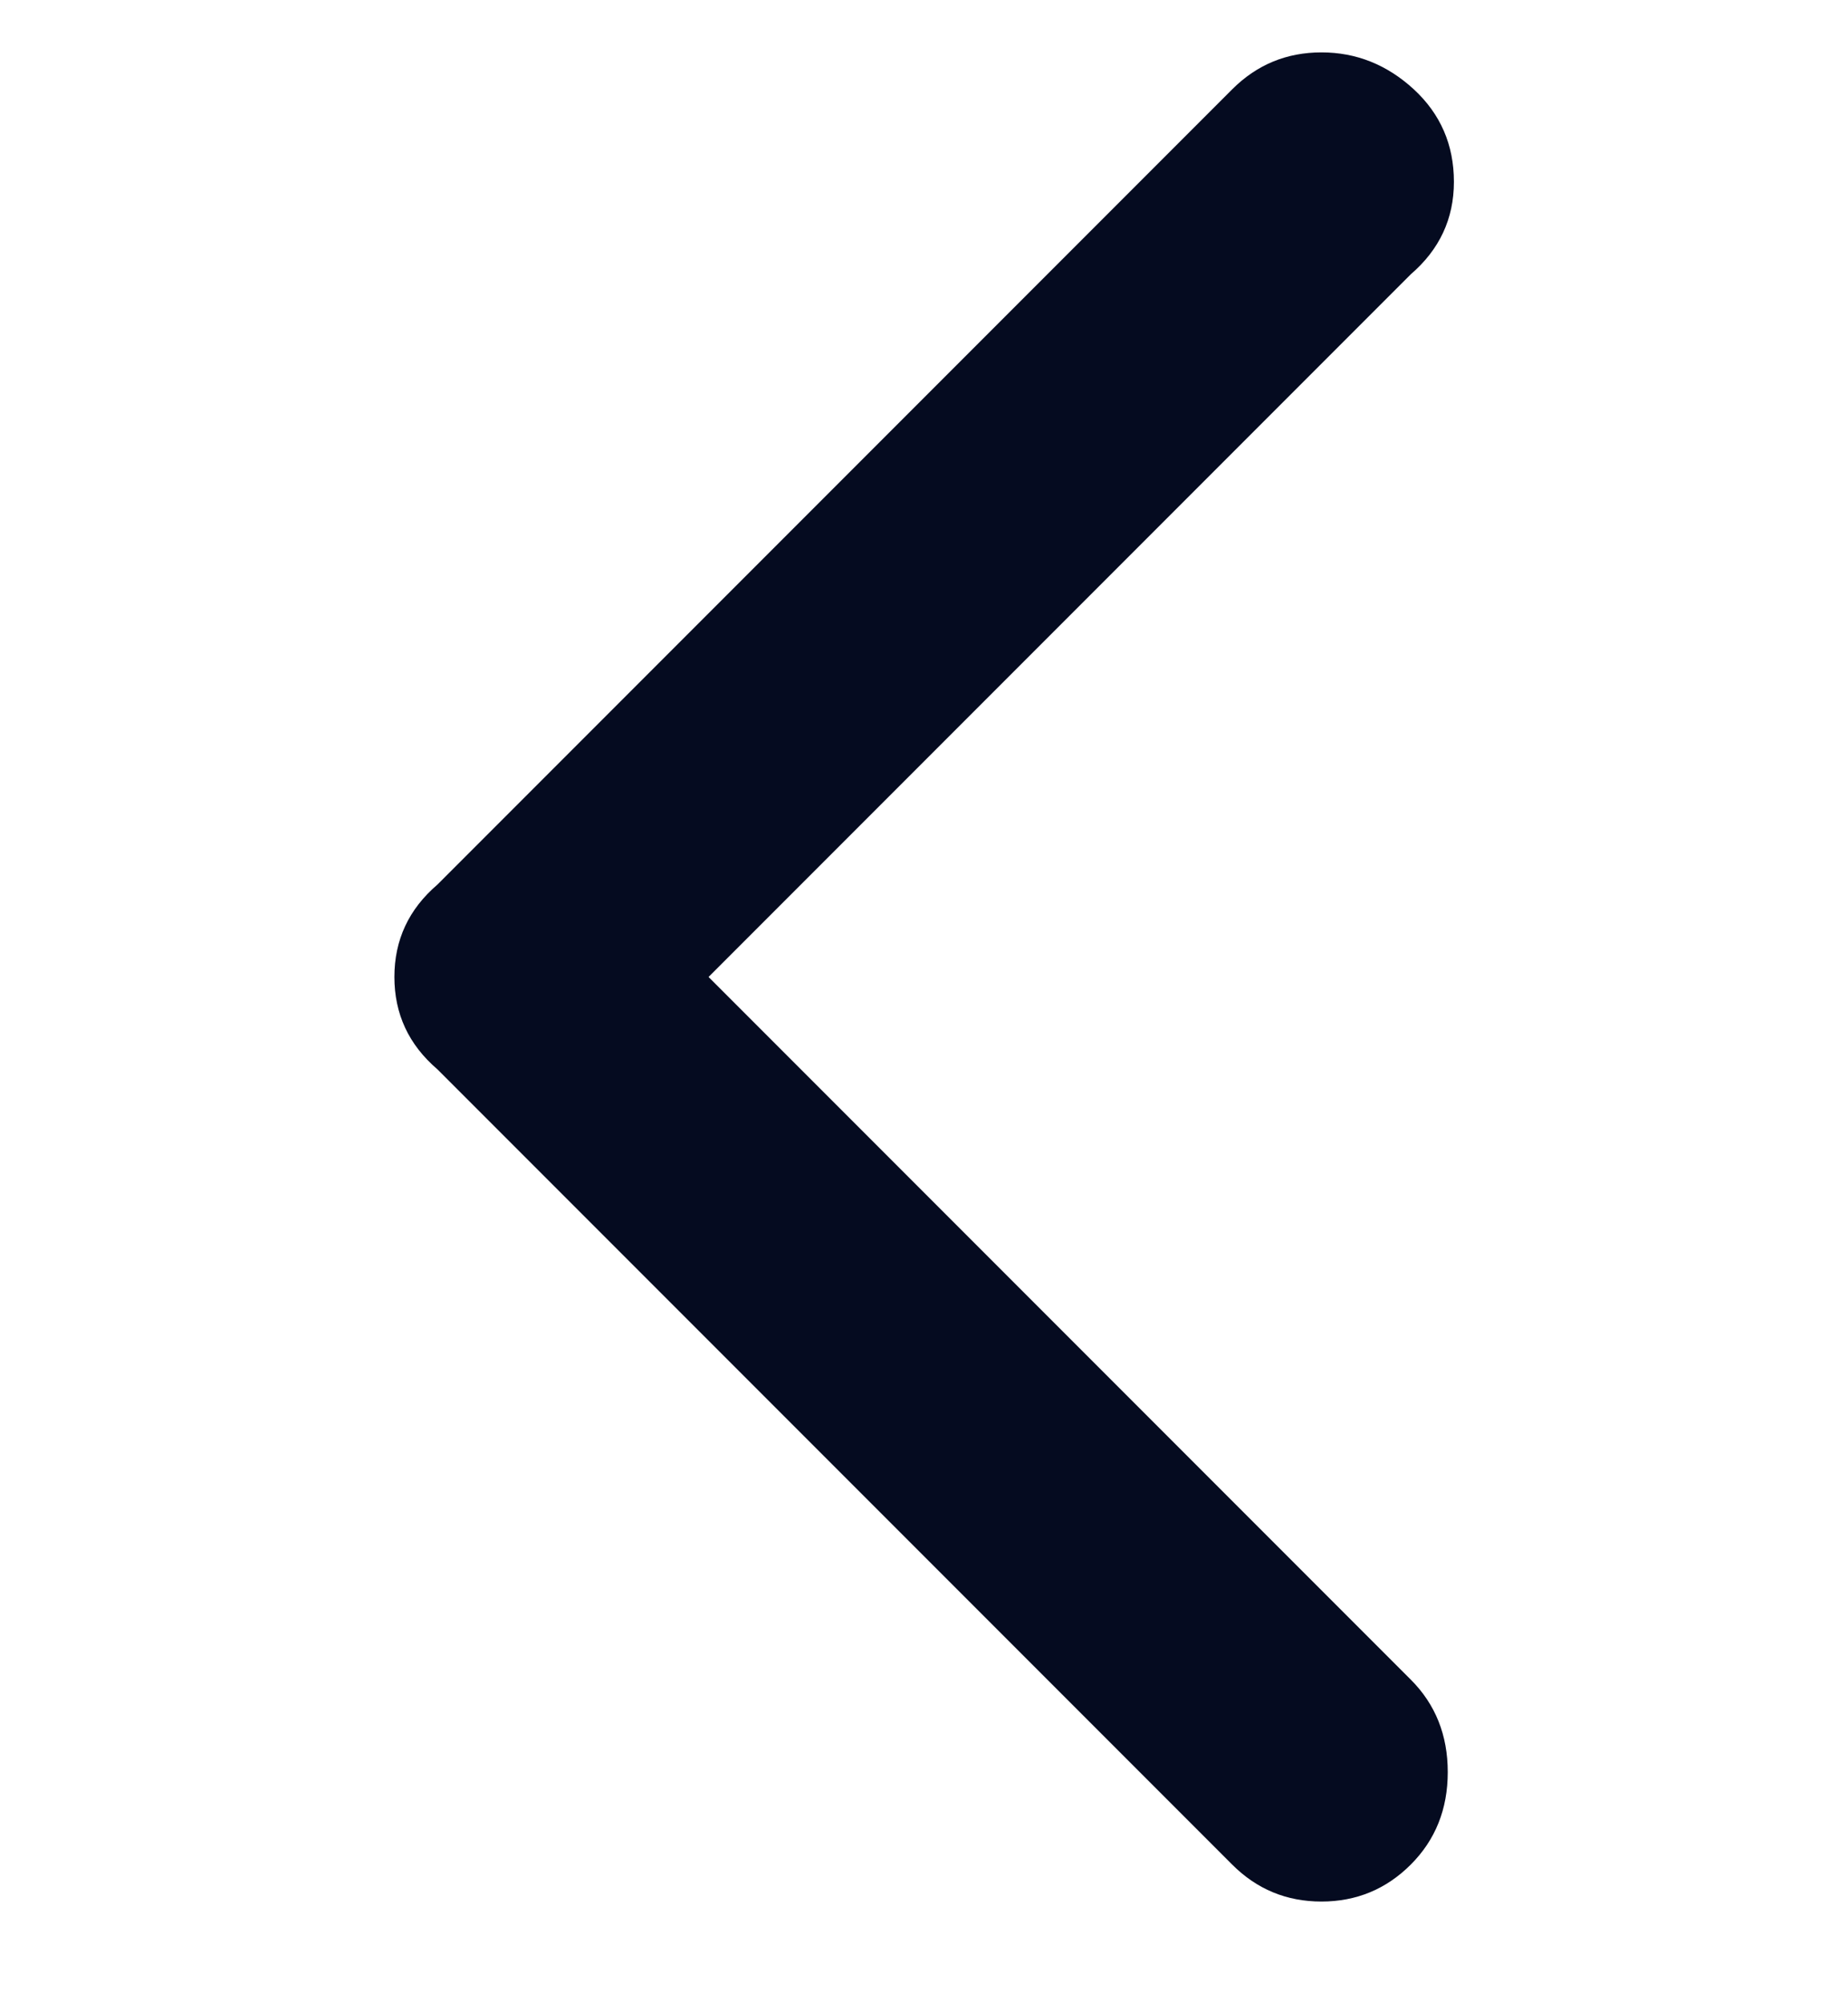 <svg width="12" height="13" viewBox="0 0 12 13" fill="none" xmlns="http://www.w3.org/2000/svg">
<g clip-path="url(#clip0_5_5771)">
<path d="M2.561 6.34C2.561 6.1 2.654 5.9 2.841 5.74L8.001 0.58C8.161 0.42 8.354 0.34 8.581 0.34C8.807 0.34 9.007 0.42 9.181 0.58C9.354 0.74 9.441 0.94 9.441 1.18C9.441 1.42 9.347 1.62 9.161 1.78L4.601 6.34L9.161 10.9C9.321 11.06 9.401 11.26 9.401 11.5C9.401 11.74 9.321 11.94 9.161 12.1C9.001 12.26 8.807 12.34 8.581 12.34C8.354 12.34 8.161 12.26 8.001 12.1L2.841 6.94C2.654 6.78 2.561 6.58 2.561 6.34Z" fill="#050B20"/>
</g>
<defs>
<clipPath id="clip0_5_5771">
<rect width="12" height="12" fill="white" transform="matrix(1 0 0 -1 0 12.34)"/>
</clipPath>
</defs>
</svg>
